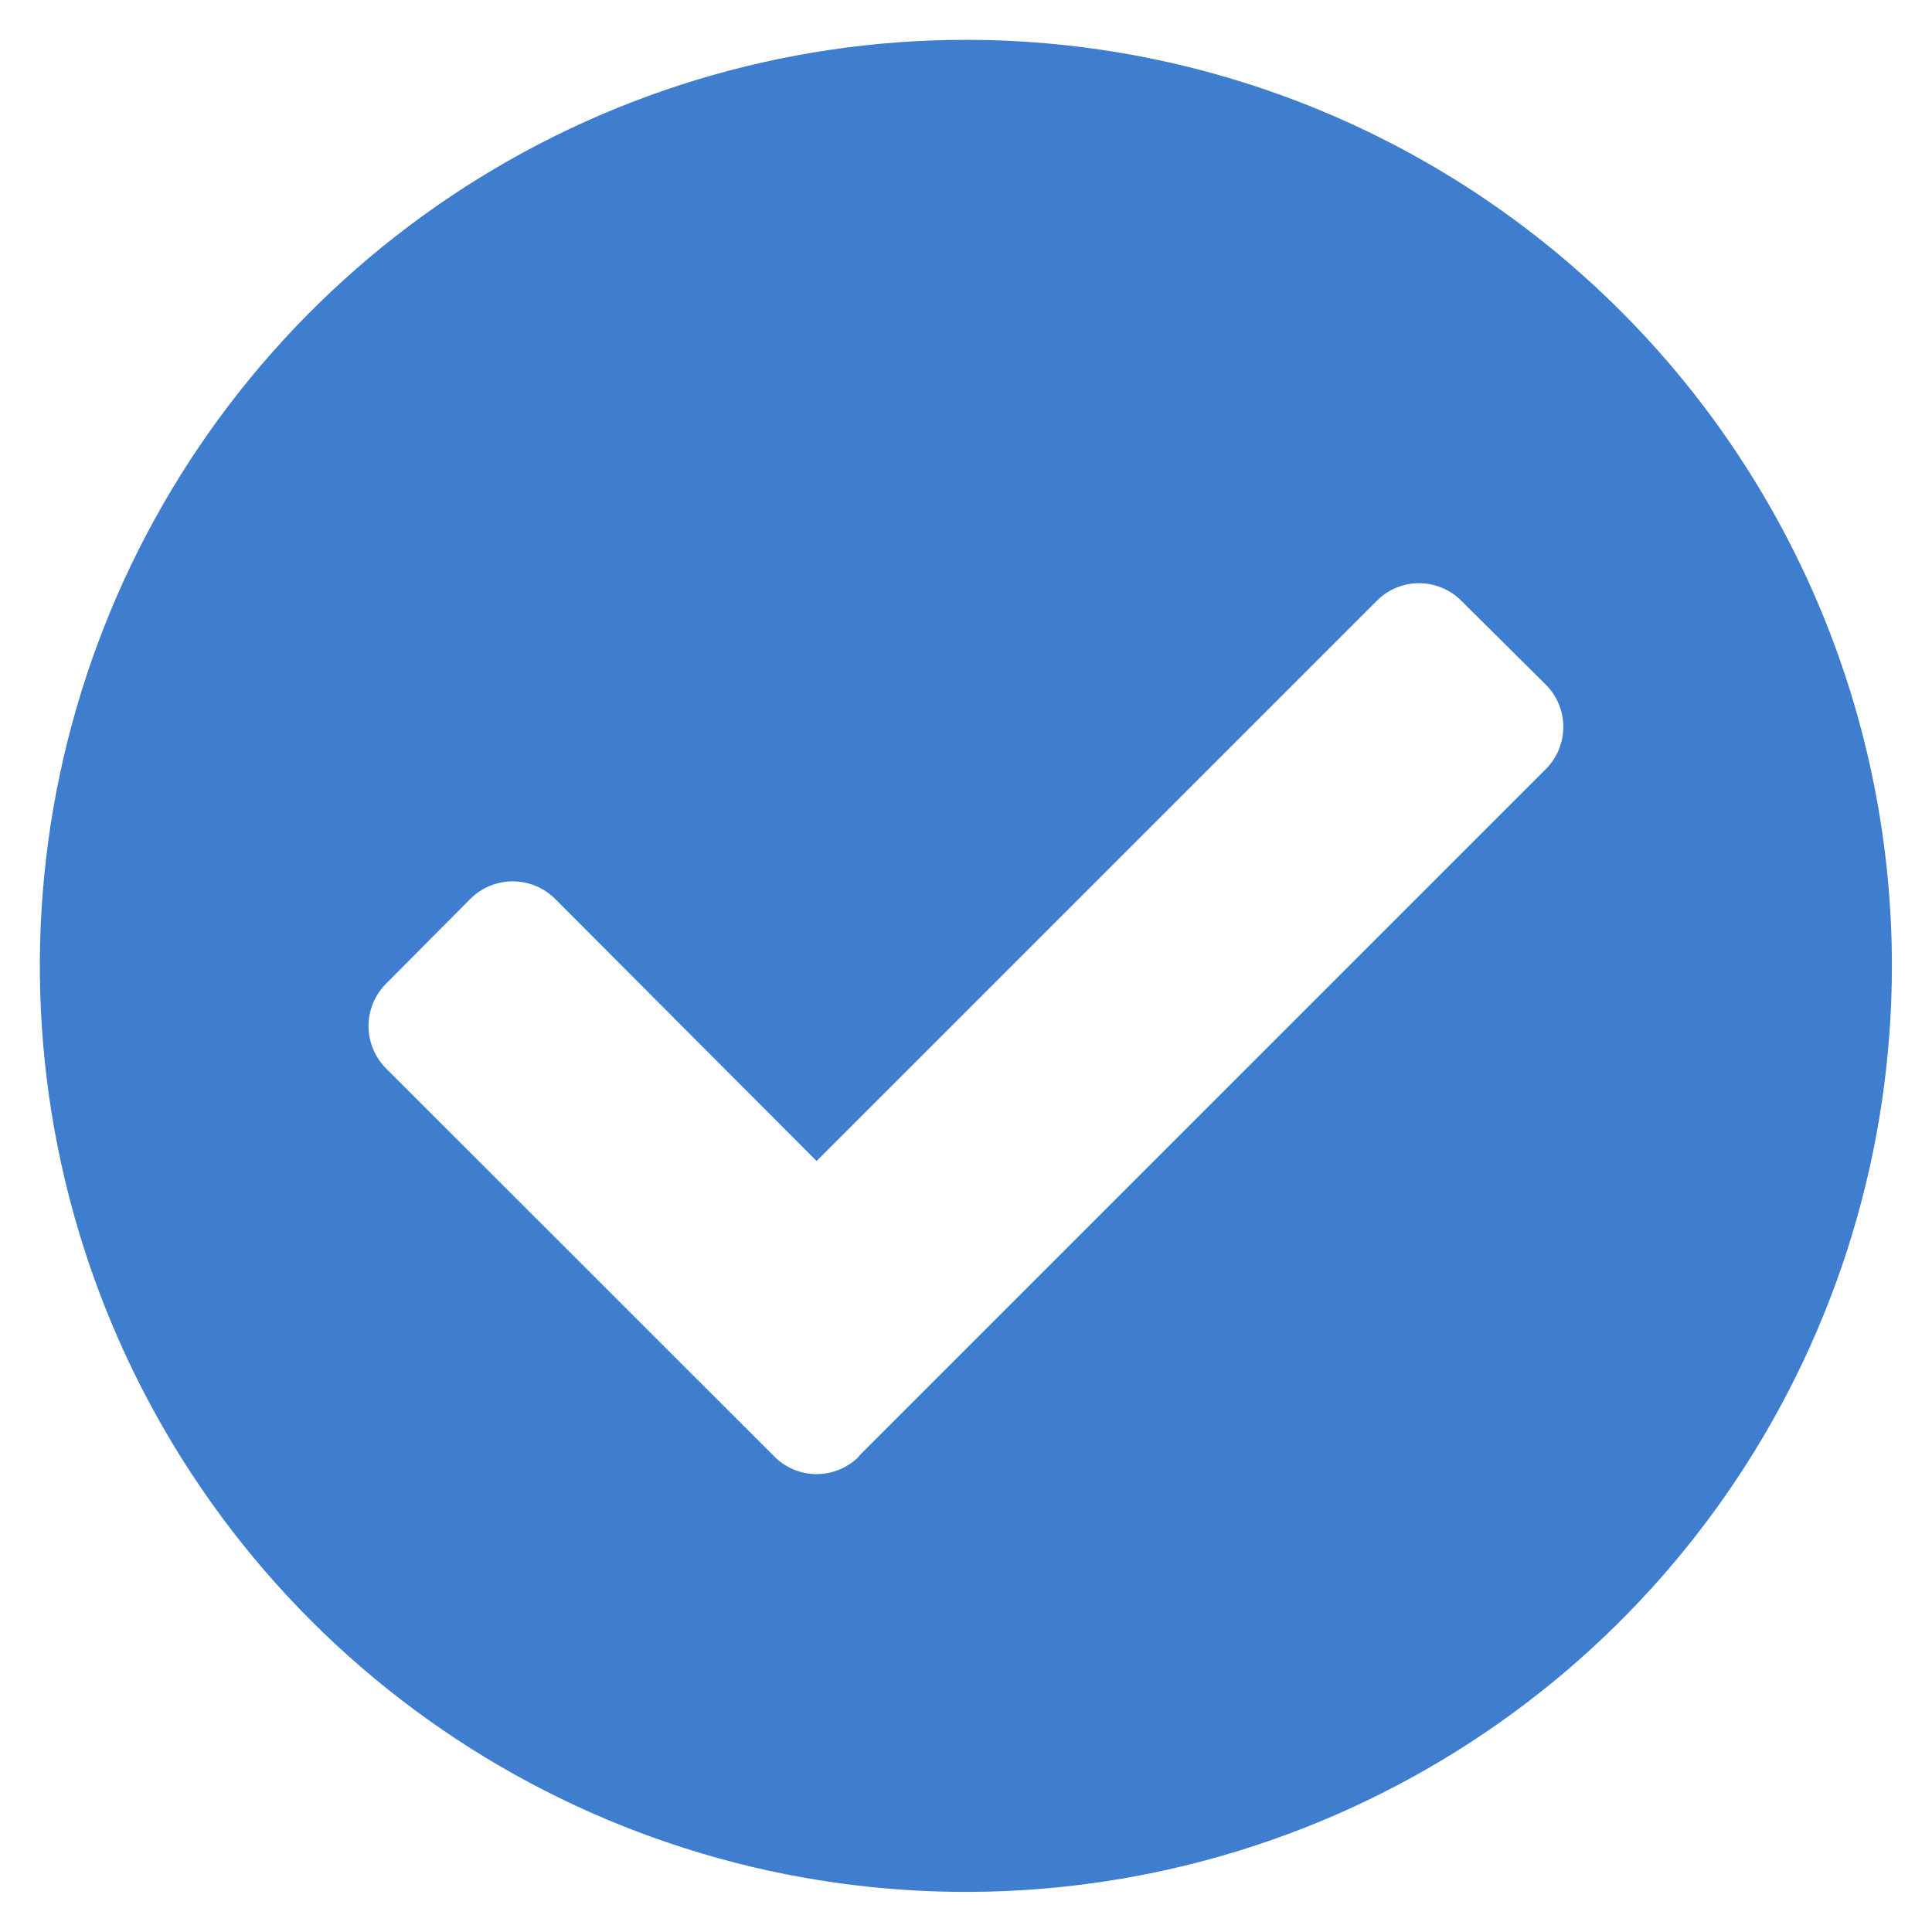 <svg width="194" height="194" viewBox="0 0 194 194" fill="none" xmlns="http://www.w3.org/2000/svg">
<g id="confirmed" filter="url(#filter0_d)">
<path id="shape" d="M189.974 92.99C189.973 111.381 184.519 129.359 174.301 144.65C164.083 159.942 149.56 171.86 132.569 178.897C115.577 185.934 96.881 187.775 78.843 184.187C60.806 180.598 44.237 171.742 31.233 158.737C18.229 145.732 9.374 129.163 5.786 111.125C2.199 93.087 4.041 74.391 11.079 57.4C18.118 40.409 30.037 25.887 45.329 15.669C60.621 5.452 78.599 -0.001 96.99 4.84145e-08C109.201 0 121.293 2.406 132.574 7.079C143.856 11.753 154.107 18.602 162.741 27.237C171.375 35.872 178.224 46.123 182.897 57.405C187.57 68.687 189.974 80.779 189.974 92.99V92.99ZM86.241 142.21L155.218 73.233C155.776 72.676 156.219 72.015 156.521 71.287C156.824 70.559 156.979 69.778 156.979 68.99C156.979 68.201 156.824 67.421 156.521 66.692C156.219 65.964 155.776 65.303 155.218 64.746L146.731 56.321C146.175 55.763 145.515 55.321 144.788 55.018C144.061 54.716 143.281 54.561 142.494 54.561C141.706 54.561 140.926 54.716 140.199 55.018C139.472 55.321 138.812 55.763 138.256 56.321L81.998 112.58L55.73 86.25C54.602 85.129 53.077 84.499 51.486 84.499C49.896 84.499 48.371 85.129 47.243 86.25L38.756 94.787C37.635 95.915 37.005 97.44 37.005 99.031C37.005 100.621 37.635 102.146 38.756 103.274L77.756 142.26C78.313 142.818 78.974 143.261 79.702 143.563C80.43 143.866 81.211 144.021 81.999 144.021C82.788 144.021 83.569 143.866 84.297 143.563C85.025 143.261 85.686 142.818 86.243 142.26L86.241 142.21Z" fill="#3F7DCE"/>
</g>
<defs>
<filter id="filter0_d" x="0" y="0" width="194" height="194" filterUnits="userSpaceOnUse" color-interpolation-filters="sRGB">
<feFlood flood-opacity="0" result="BackgroundImageFix"/>
<feColorMatrix in="SourceAlpha" type="matrix" values="0 0 0 0 0 0 0 0 0 0 0 0 0 0 0 0 0 0 127 0"/>
<feOffset dy="4"/>
<feGaussianBlur stdDeviation="2"/>
<feColorMatrix type="matrix" values="0 0 0 0 0 0 0 0 0 0 0 0 0 0 0 0 0 0 0.25 0"/>
<feBlend mode="normal" in2="BackgroundImageFix" result="effect1_dropShadow"/>
<feBlend mode="normal" in="SourceGraphic" in2="effect1_dropShadow" result="shape"/>
</filter>
</defs>
</svg>
